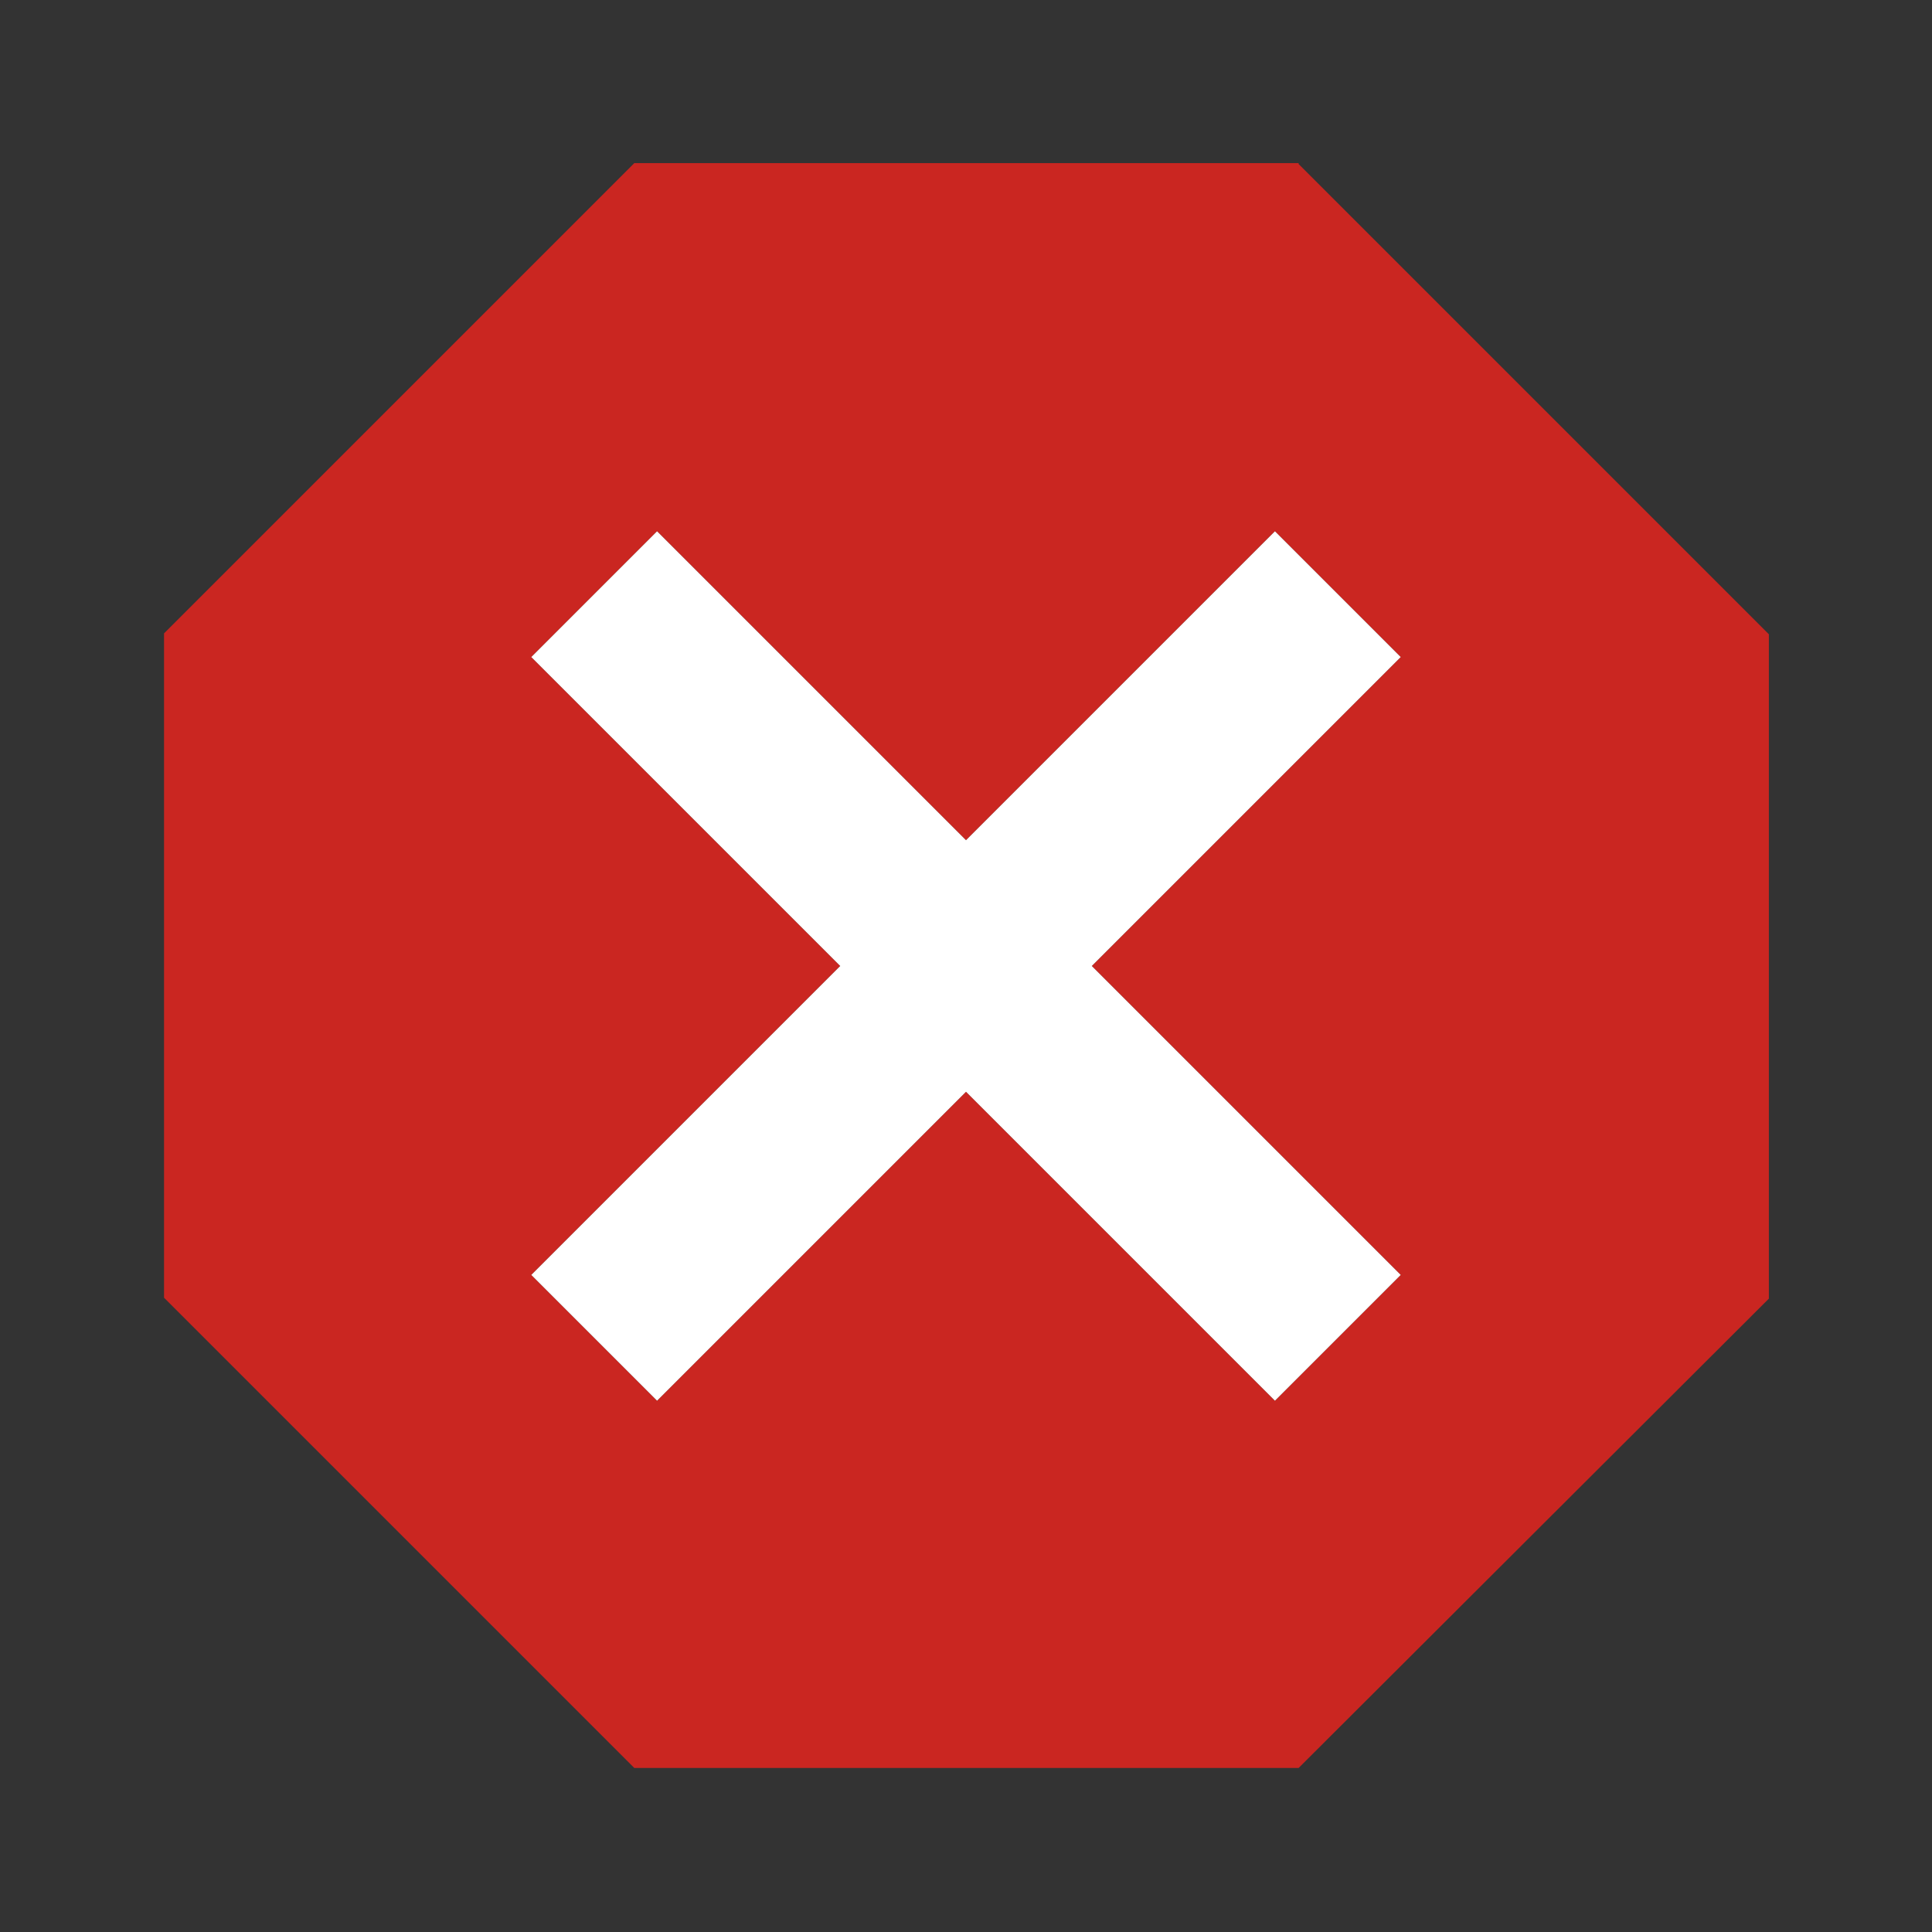 <?xml version="1.0" encoding="utf-8"?>
<!-- Generator: Adobe Illustrator 23.0.1, SVG Export Plug-In . SVG Version: 6.00 Build 0)  -->
<svg version="1.1" id="图层_1" xmlns="http://www.w3.org/2000/svg" xmlns:xlink="http://www.w3.org/1999/xlink" x="0px" y="0px"
	 viewBox="0 0 212 212" style="enable-background:new 0 0 212 212;" xml:space="preserve">
<rect x="0" y="0" width="212" height="212" fill="#333333" stroke="none"/>
<style type="text/css">
	.st0{fill-rule:evenodd;clip-rule:evenodd;fill:#CA2621;}
	.st1{fill-rule:evenodd;clip-rule:evenodd;fill:#FFFFFF;}
</style>
<title>status/pipeline/error</title>
<desc>Created with Sketch.</desc>
<g>
	<g id="Group-15" transform="translate(394, 188)">
		<g id="Group-7" transform="translate(686, 20)">
			<g id="Group-5" transform="translate(12, 12)">
				<g transform="translate(0, 4)">
					<g>
						<path id="Combined-Shape" class="st0" d="M-949.5-206l51.6,51.6v72.9L-949.5-30h-72.9l-51.6-51.6v-72.9l51.6-51.6H-949.5z
							 M-972.2-118l33.9-33.9l-13.8-13.8l-33.9,33.9l-33.9-33.9l-13.8,13.8l33.9,33.9l-33.9,33.9l13.8,13.8l33.9-33.9l33.9,33.9
							l13.8-13.8L-972.2-118z"/>
						<polygon class="st1" points="-972.2,-118 -938.3,-84.1 -952.1,-70.3 -986,-104.2 -1019.9,-70.3 -1033.7,-84.1 -999.8,-118 
							-1033.7,-151.9 -1019.9,-165.7 -986,-131.8 -952.1,-165.7 -938.3,-151.9 						"/>
					</g>
				</g>
			</g>
		</g>
	</g>
</g>
</svg>
